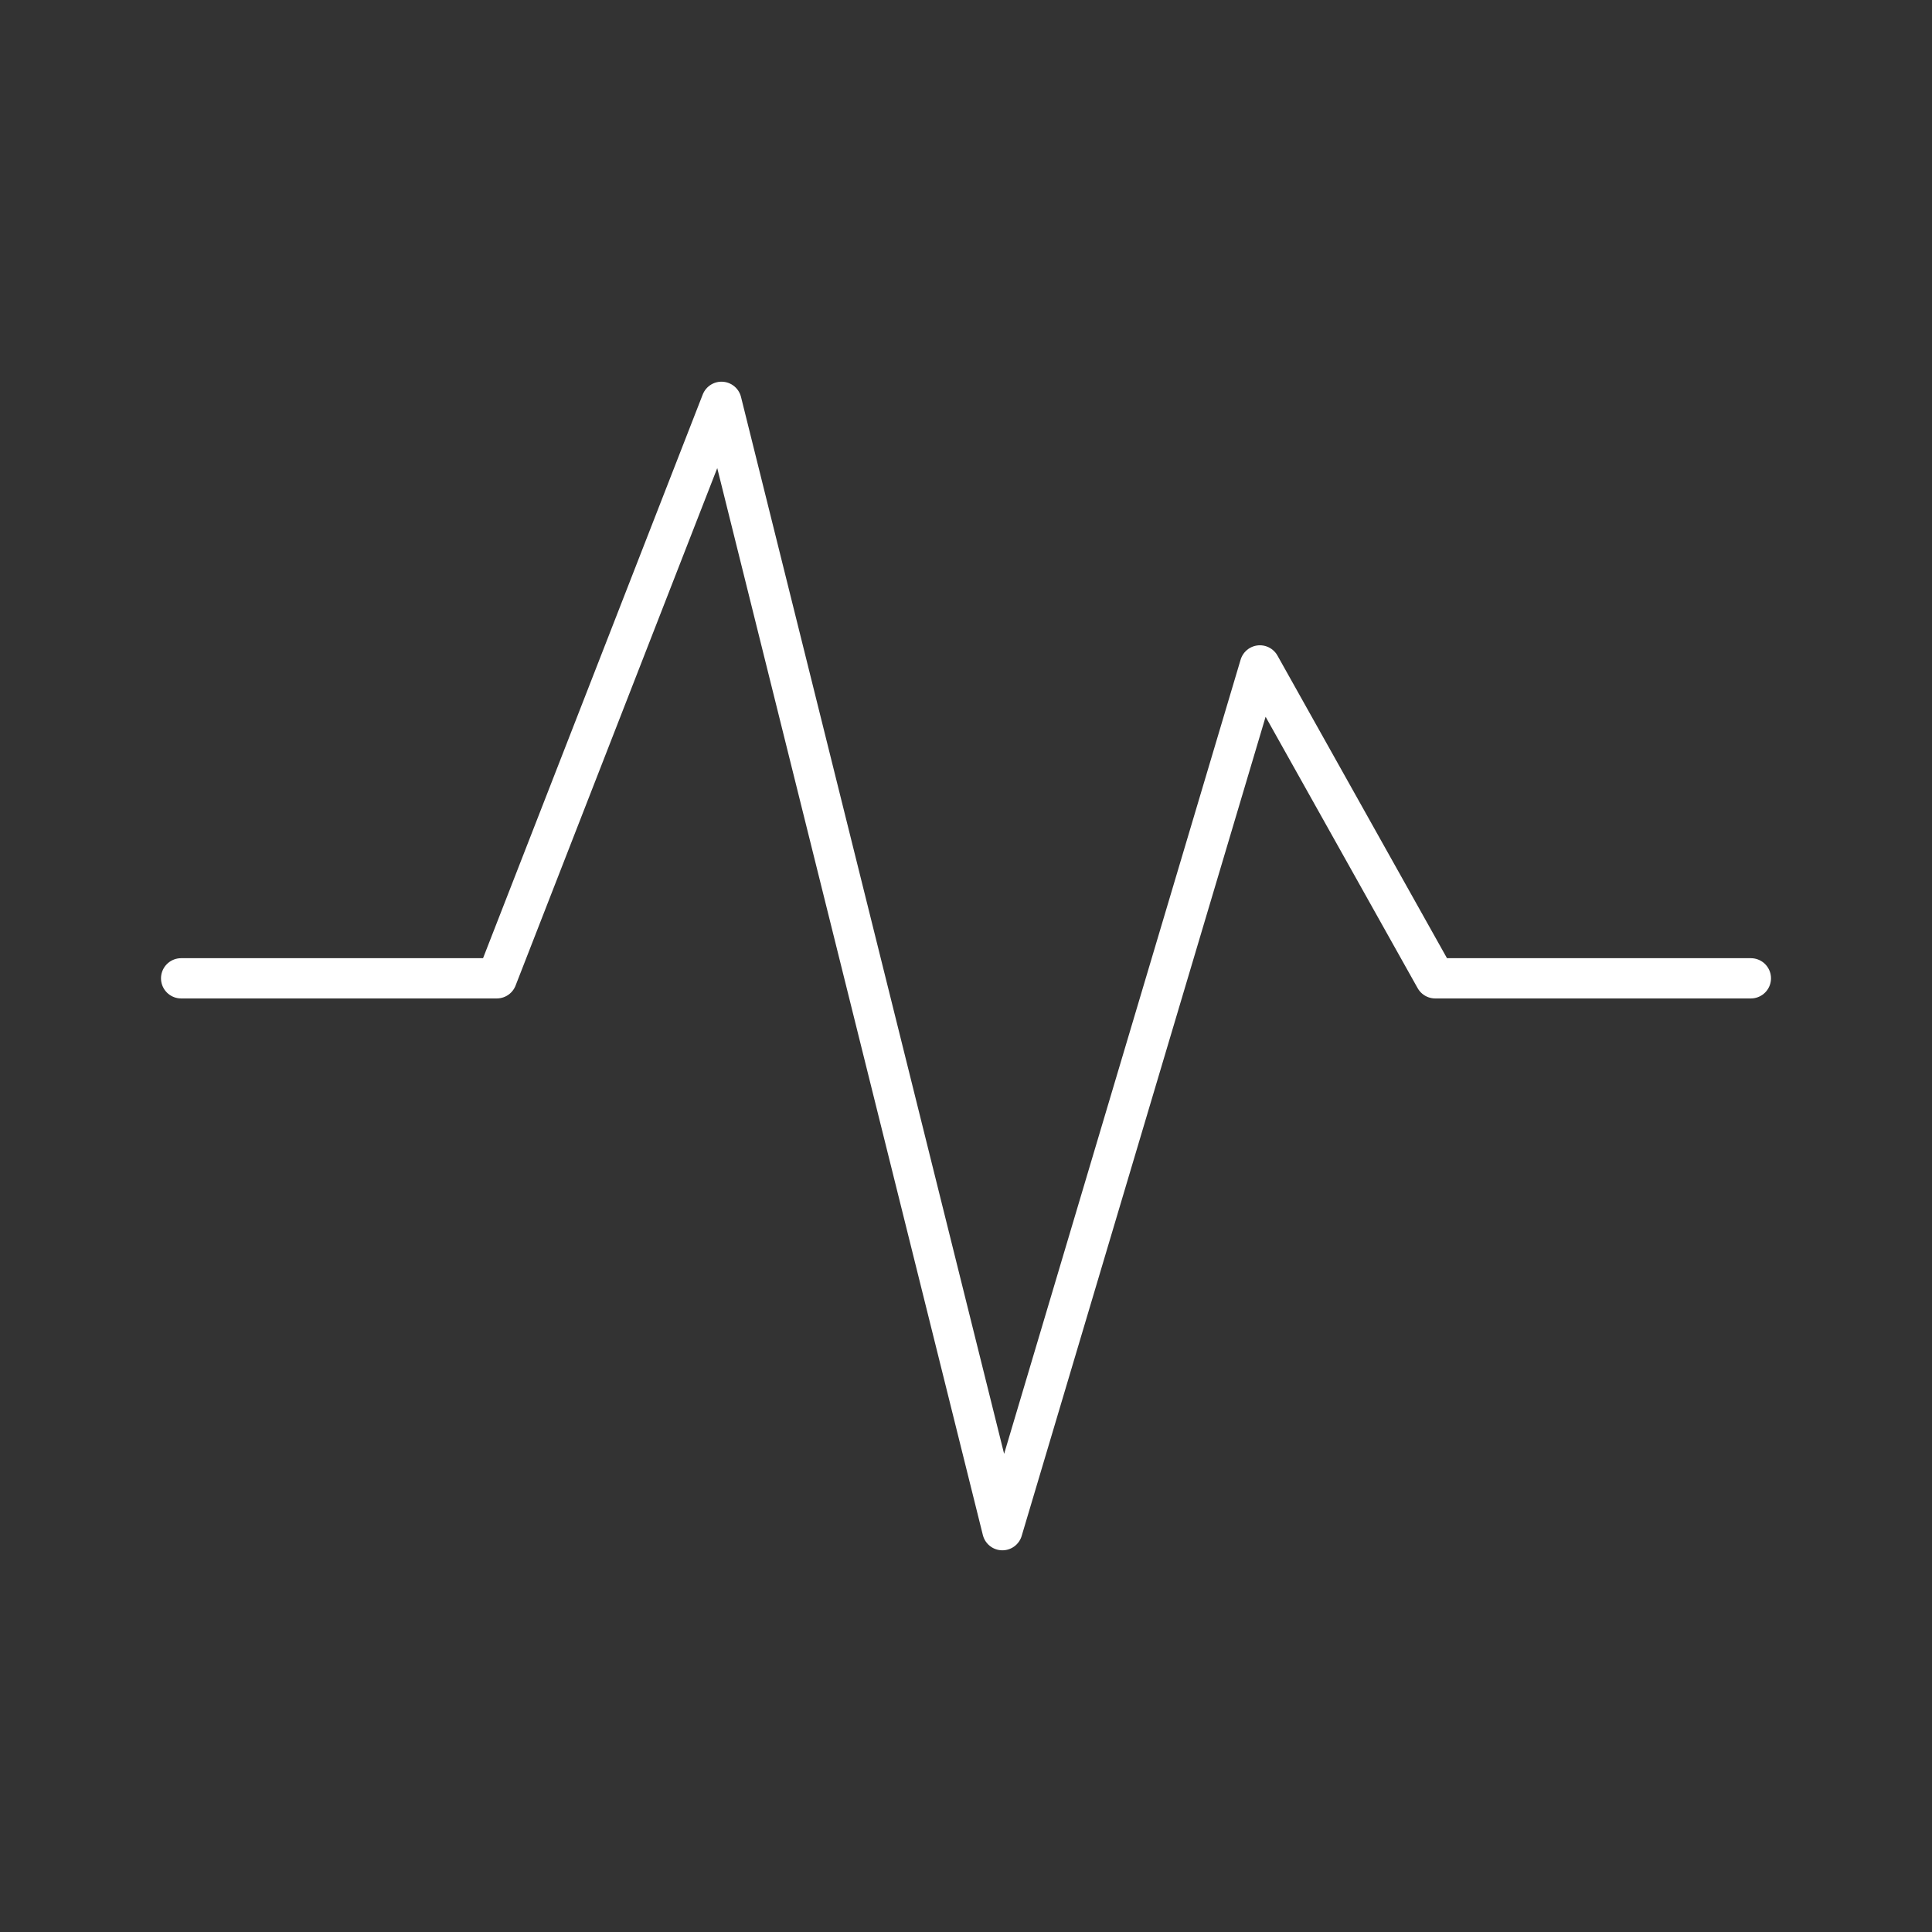 <?xml version="1.0" encoding="UTF-8"?><svg id="a" xmlns="http://www.w3.org/2000/svg" viewBox="0 0 48 48"><rect x="0" y="0" width="48" height="48" fill="#333333" stroke="none"/><defs><style>.f{fill:none;stroke:#fff;stroke-linecap:round;stroke-linejoin:round;}</style></defs><path id="e" class="f" d="M43.5,24.306h-7.843l-4.355-7.774-6.398,21.485-6.979-28.034-5.582,14.323h-7.843"/></svg>